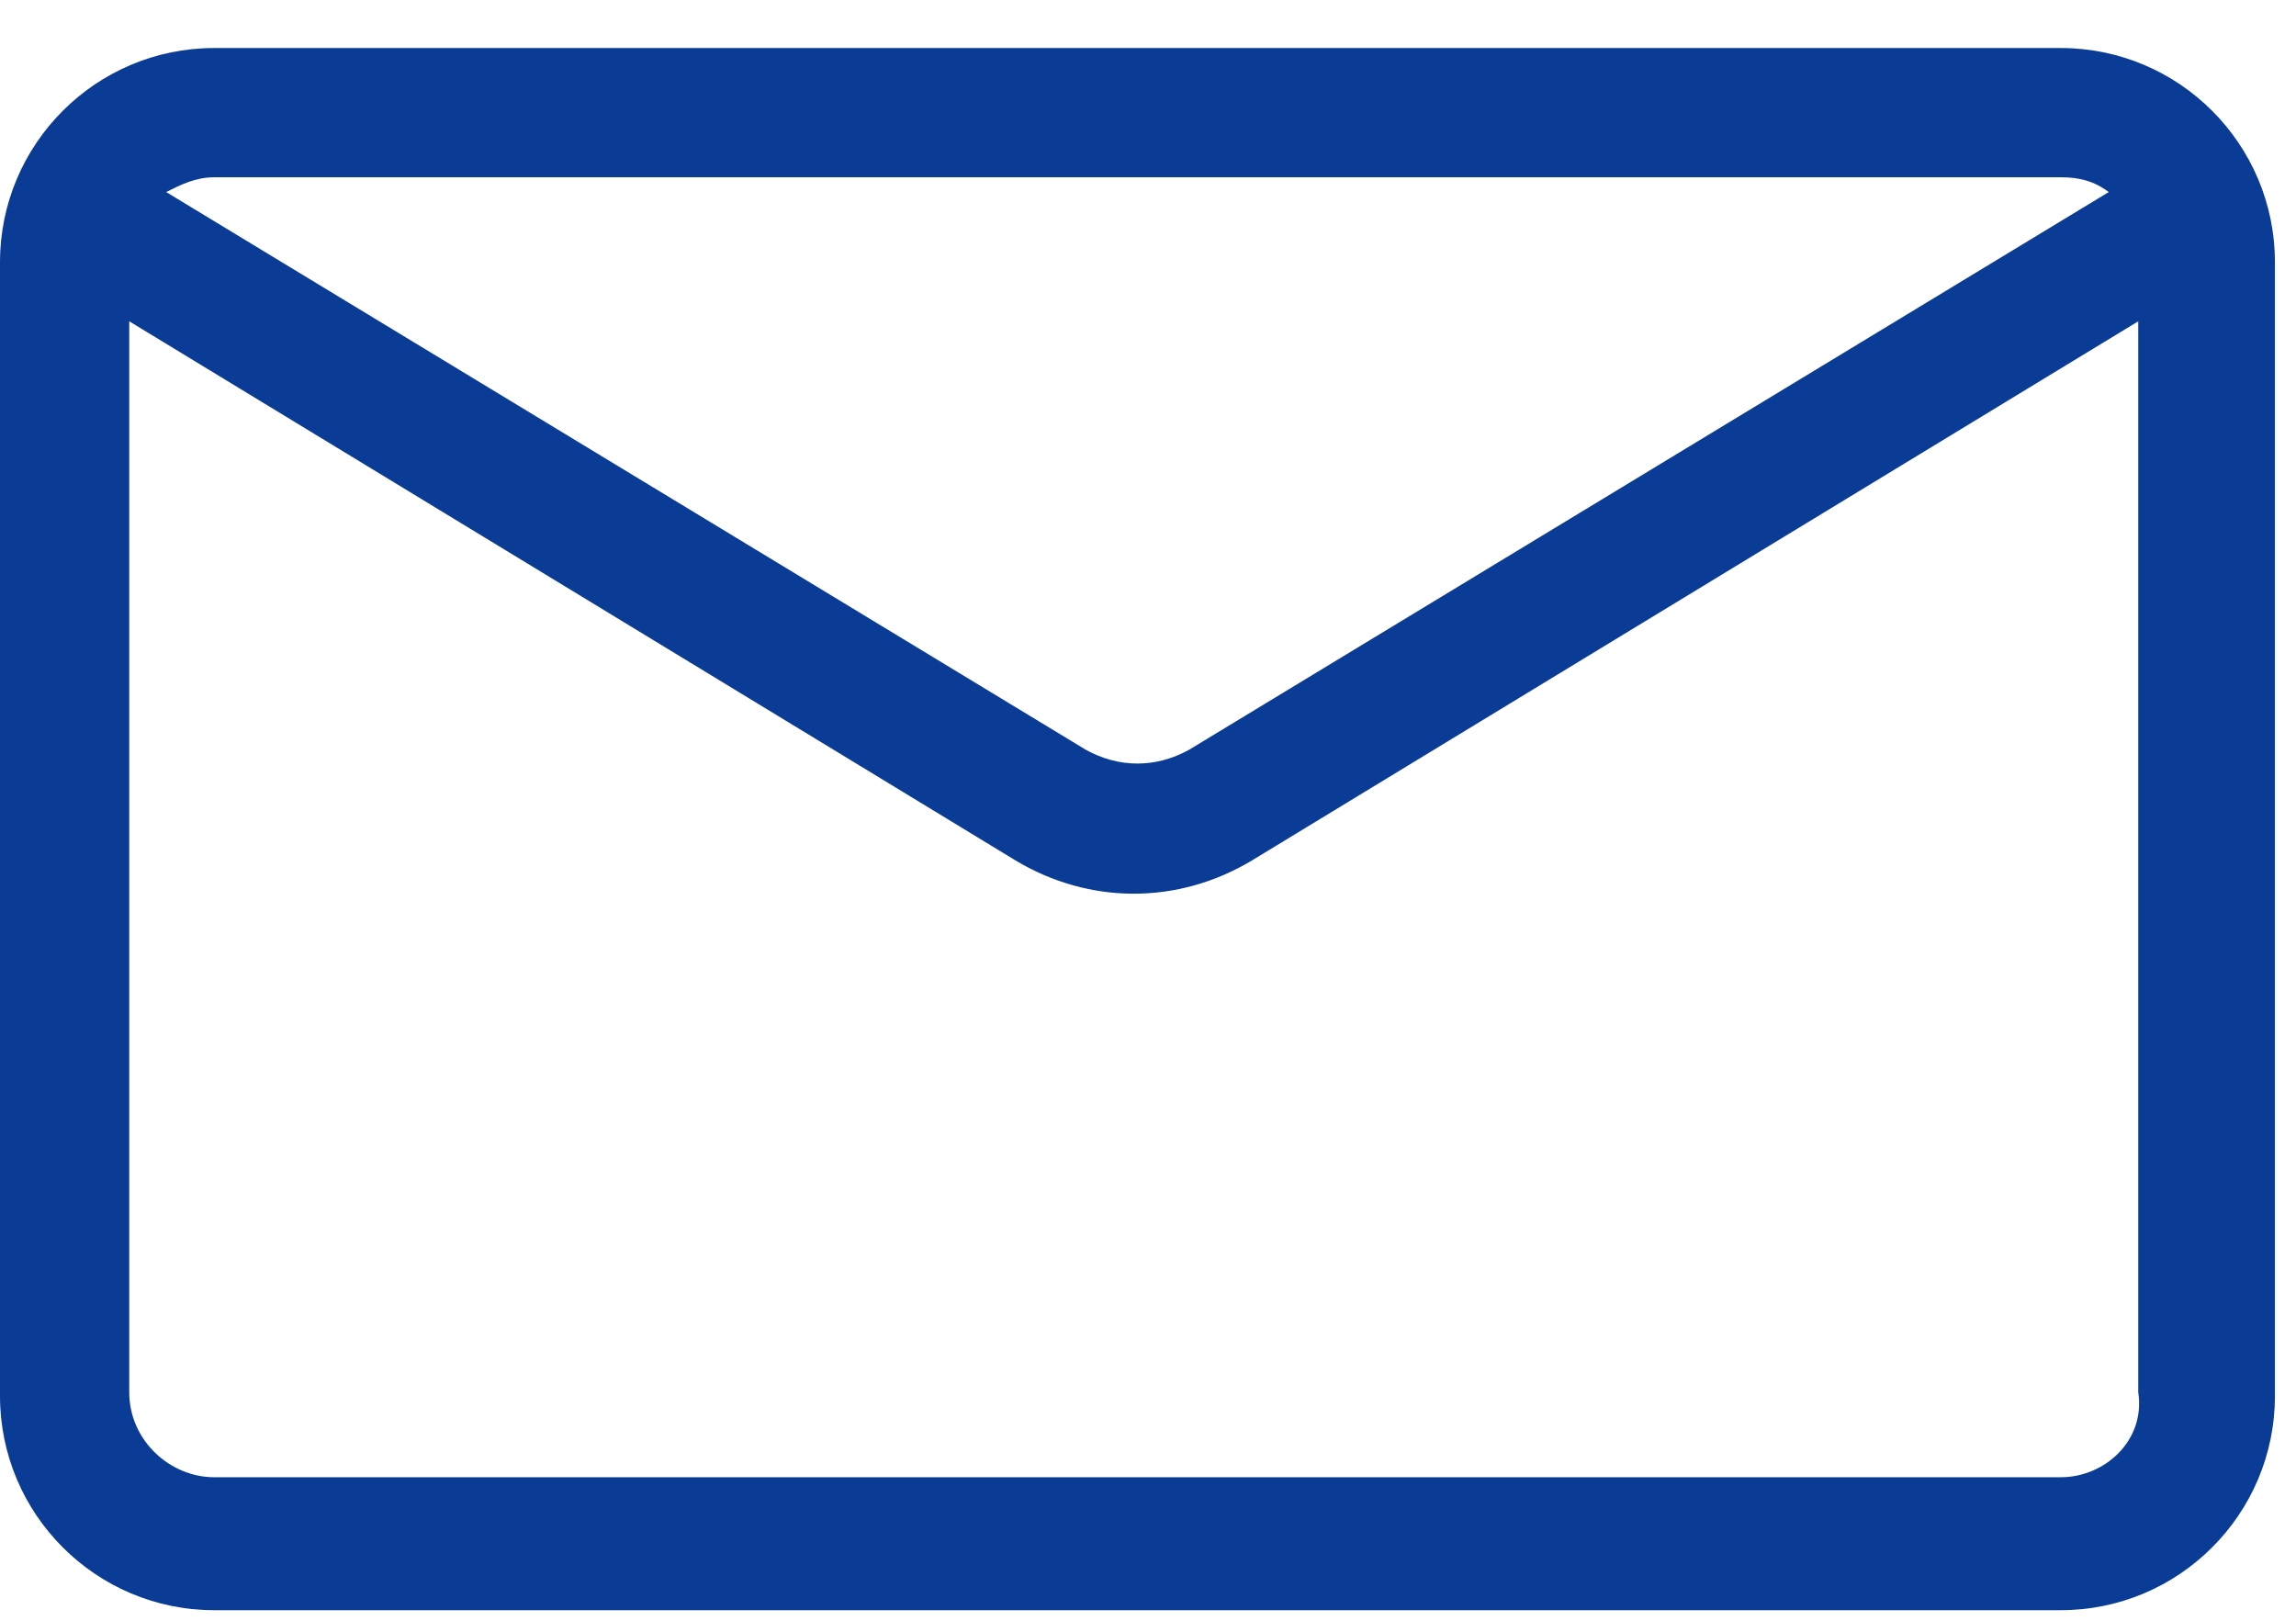 <svg width="34" height="24" viewBox="0 0 34 24" fill="none" xmlns="http://www.w3.org/2000/svg">
<g id="envelope ">
<path id="Vector" d="M30.516 0.711H3.172C1.422 0.711 0 2.133 0 3.883V20.672C0 22.422 1.422 23.844 3.172 23.844H30.516C32.266 23.844 33.688 22.422 33.688 20.672V3.883C33.688 2.133 32.266 0.711 30.516 0.711ZM30.516 2.625C30.789 2.625 31.008 2.68 31.227 2.844L17.609 11.102C17.117 11.375 16.57 11.375 16.078 11.102L2.461 2.844C2.68 2.734 2.898 2.625 3.172 2.625H30.516ZM30.516 21.875H3.172C2.516 21.875 1.914 21.328 1.914 20.617V4.758L15.039 12.742C15.586 13.07 16.188 13.234 16.789 13.234C17.391 13.234 17.992 13.07 18.539 12.742L31.664 4.758V20.617C31.773 21.328 31.172 21.875 30.516 21.875Z" fill="#0B3C95"/>
</g>
</svg>
